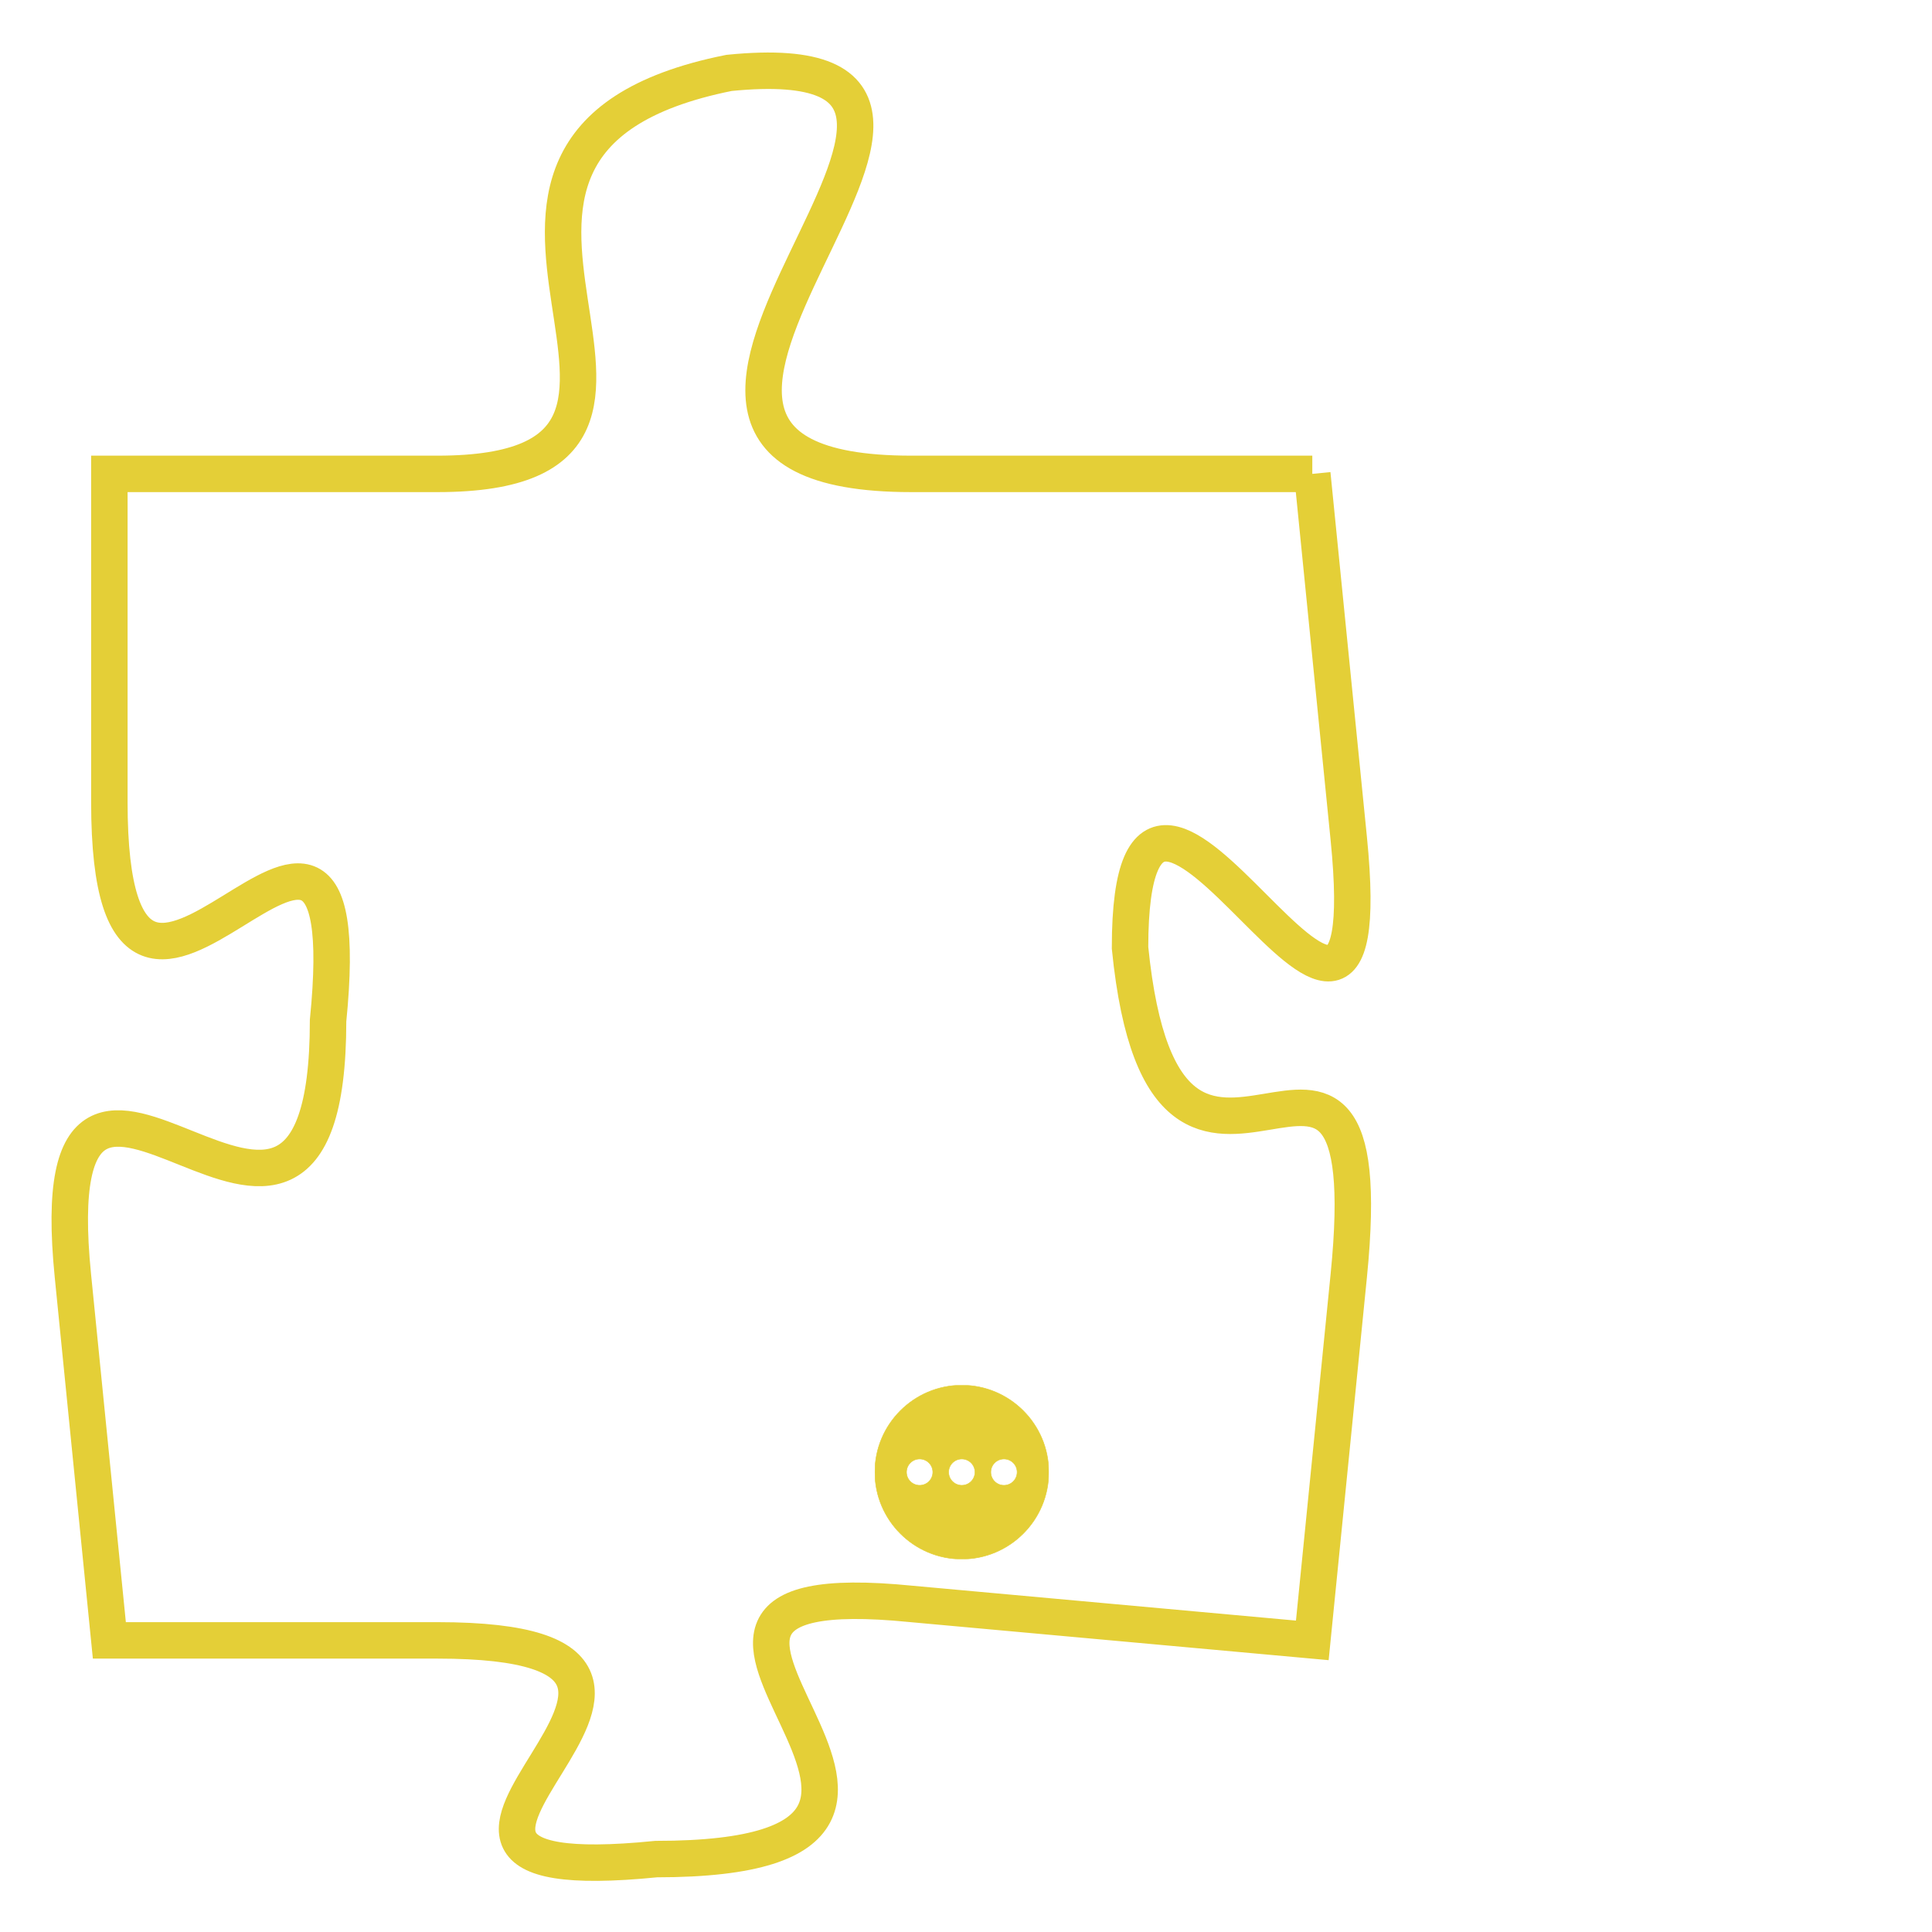 <svg version="1.1" xmlns="http://www.w3.org/2000/svg" xmlns:xlink="http://www.w3.org/1999/xlink" fill="transparent" x="0" y="0" width="350" height="350" preserveAspectRatio="xMinYMin slice"><style type="text/css">.links{fill:transparent;stroke: #E4CF37;}.links:hover{fill:#63D272; opacity:0.4;}</style><defs><g id="allt"><path id="t9465" d="M3498,2304 L3487,2304 C3476,2304 3492,2292 3482,2293 C3472,2295 3483,2304 3474,2304 L3465,2304 3465,2304 L3465,2313 C3465,2323 3472,2309 3471,2319 C3471,2329 3463,2316 3464,2326 L3465,2336 3465,2336 L3474,2336 C3484,2336 3470,2343 3480,2342 C3491,2342 3477,2334 3487,2335 L3498,2336 3498,2336 L3499,2326 C3500,2316 3494,2327 3493,2317 C3493,2308 3500,2324 3499,2314 L3498,2304"/></g><clipPath id="c" clipRule="evenodd" fill="transparent"><use href="#t9465"/></clipPath></defs><svg viewBox="3462 2291 39 53" preserveAspectRatio="xMinYMin meet"><svg width="4380" height="2430"><g><image crossorigin="anonymous" x="0" y="0" href="https://nftpuzzle.license-token.com/assets/completepuzzle.svg" width="100%" height="100%" /><g class="links"><use href="#t9465"/></g></g></svg><svg x="3486" y="2329" height="9%" width="9%" viewBox="0 0 330 330"><g><a xlink:href="https://nftpuzzle.license-token.com/" class="links"><title>See the most innovative NFT based token software licensing project</title><path fill="#E4CF37" id="more" d="M165,0C74.019,0,0,74.019,0,165s74.019,165,165,165s165-74.019,165-165S255.981,0,165,0z M85,190 c-13.785,0-25-11.215-25-25s11.215-25,25-25s25,11.215,25,25S98.785,190,85,190z M165,190c-13.785,0-25-11.215-25-25 s11.215-25,25-25s25,11.215,25,25S178.785,190,165,190z M245,190c-13.785,0-25-11.215-25-25s11.215-25,25-25 c13.785,0,25,11.215,25,25S258.785,190,245,190z"></path></a></g></svg></svg></svg>